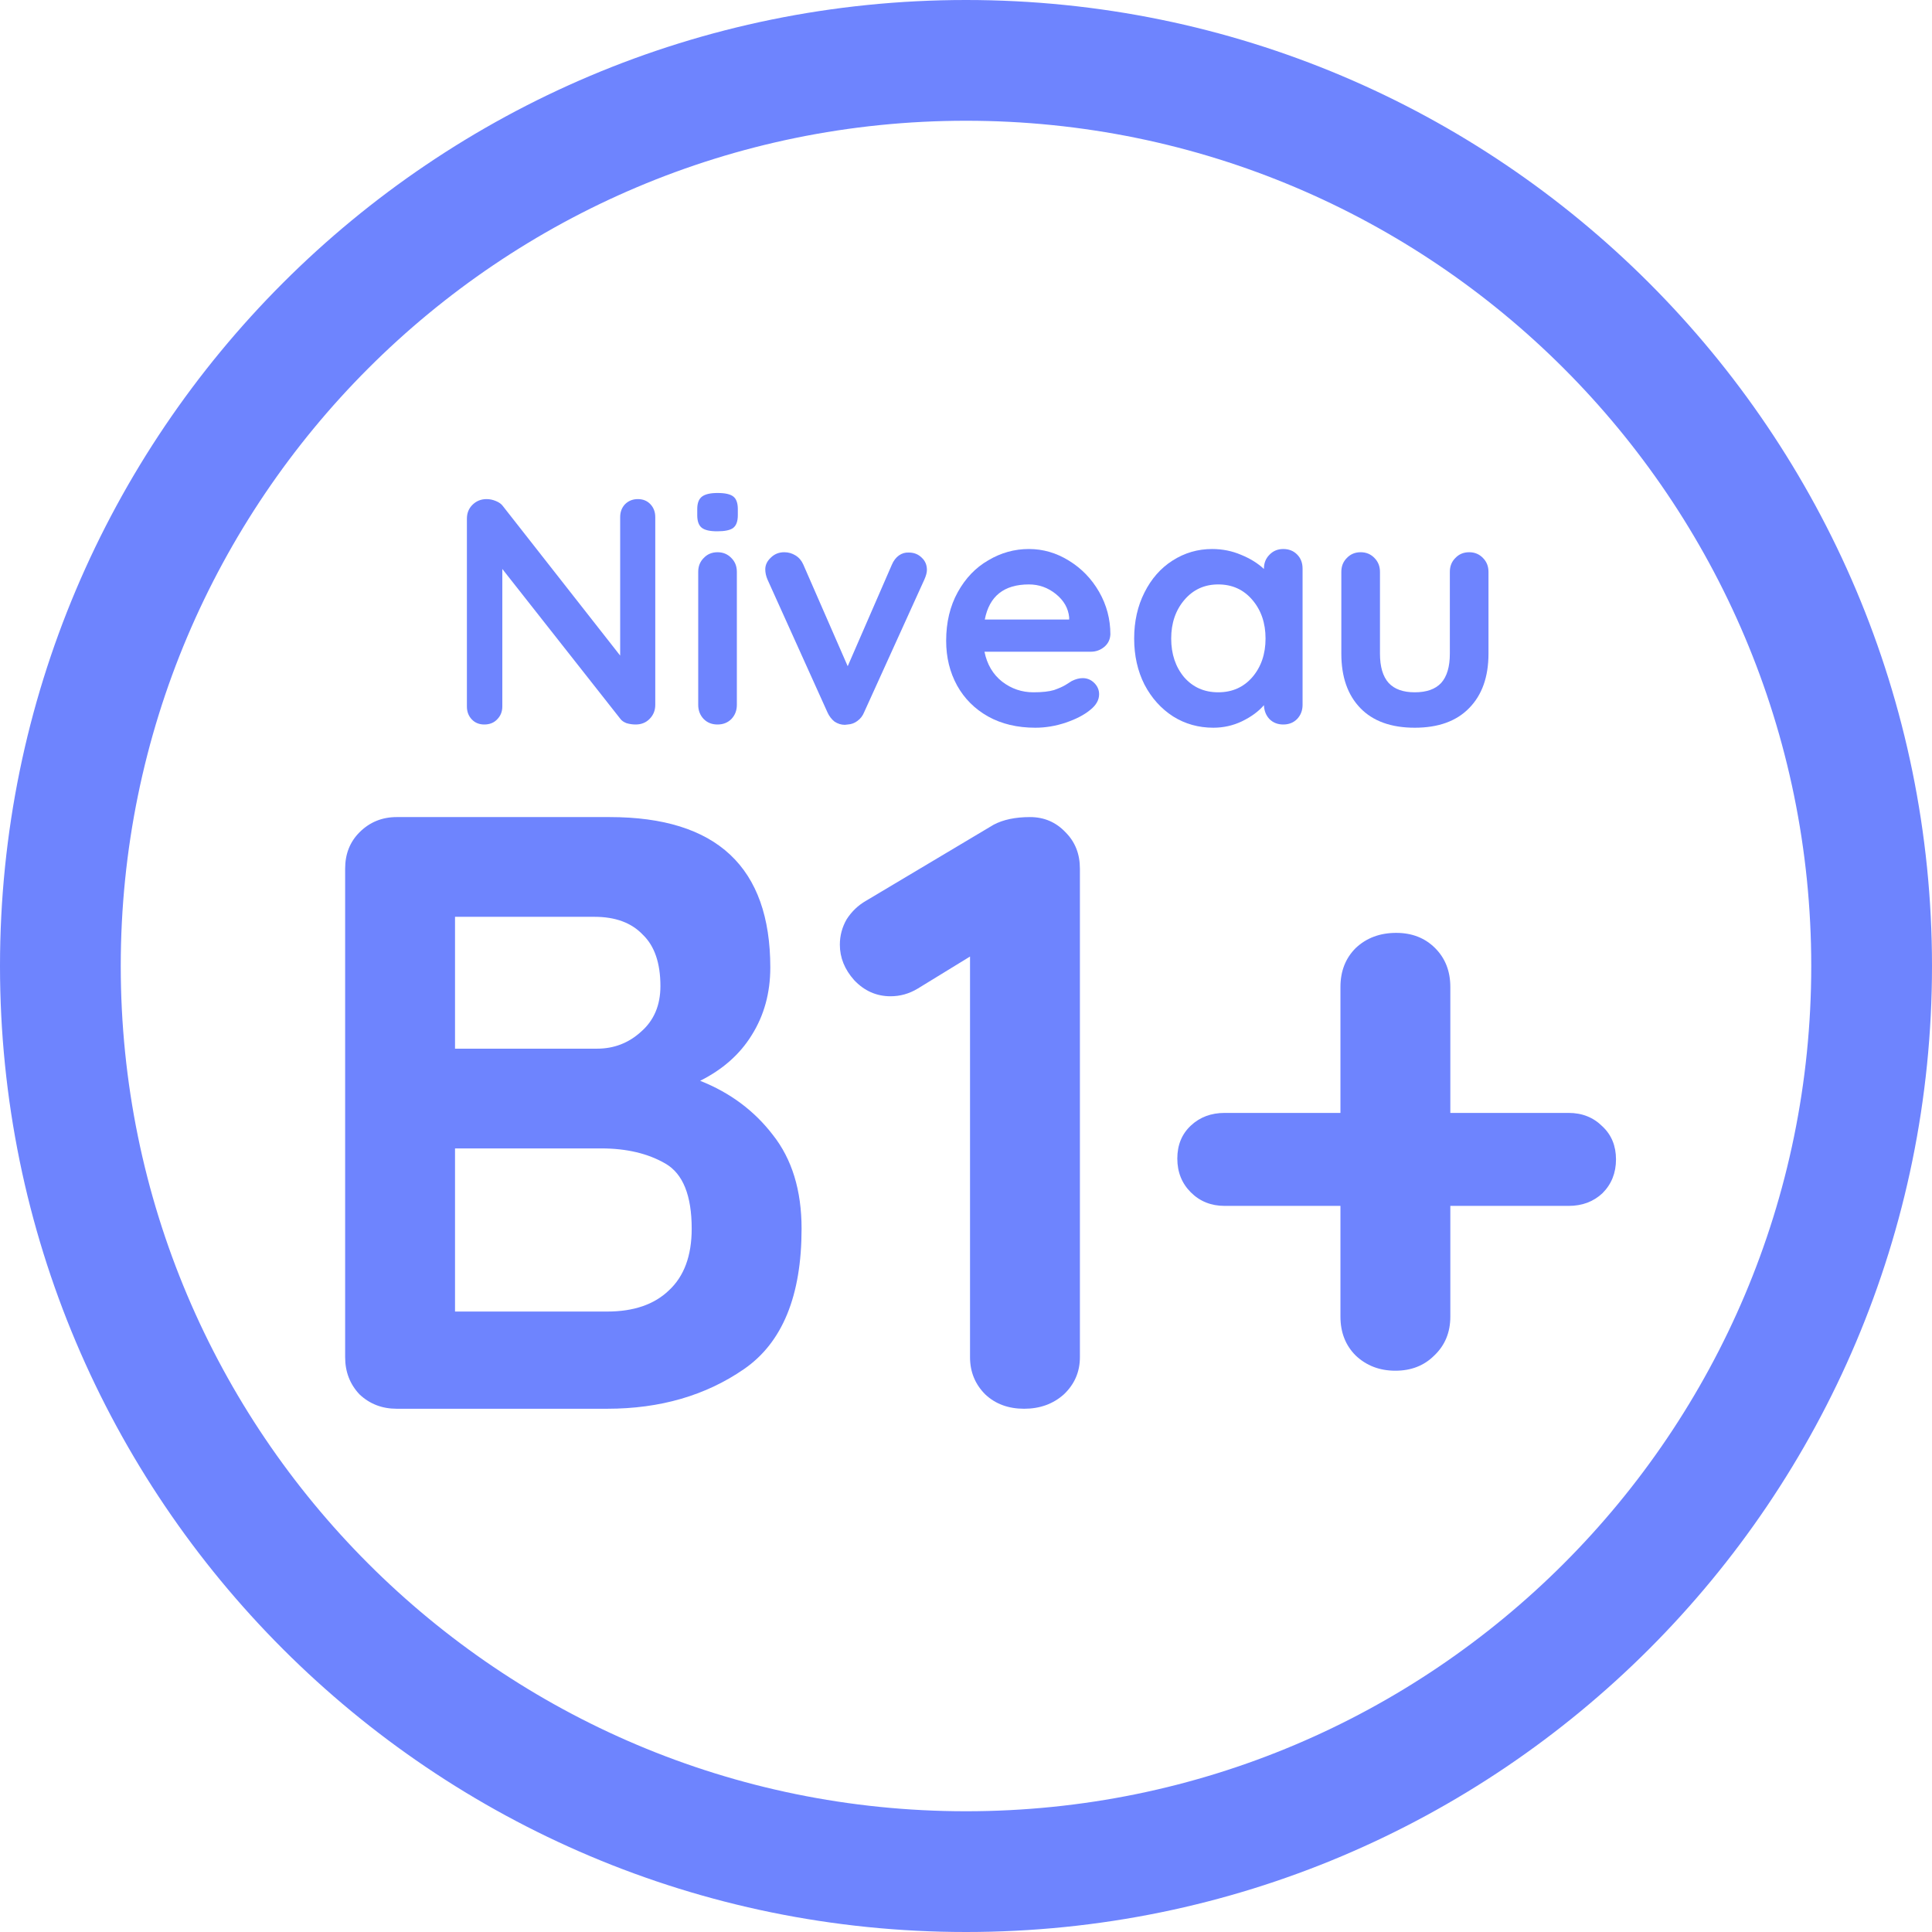 <svg width="48" height="48" viewBox="0 0 48 48" fill="none" xmlns="http://www.w3.org/2000/svg">
<path d="M15.848 12.4C15.976 12.4 16.08 12.443 16.16 12.528C16.24 12.613 16.28 12.72 16.28 12.848V17.512C16.28 17.651 16.232 17.768 16.136 17.864C16.045 17.955 15.931 18 15.792 18C15.717 18 15.643 17.989 15.568 17.968C15.499 17.941 15.448 17.907 15.416 17.864L12.48 14.136V17.552C12.48 17.68 12.437 17.787 12.352 17.872C12.272 17.957 12.165 18 12.032 18C11.904 18 11.8 17.957 11.72 17.872C11.64 17.787 11.6 17.68 11.6 17.552V12.888C11.6 12.749 11.645 12.635 11.736 12.544C11.832 12.448 11.949 12.4 12.088 12.4C12.168 12.4 12.245 12.416 12.32 12.448C12.4 12.48 12.459 12.523 12.496 12.576L15.408 16.288V12.848C15.408 12.72 15.448 12.613 15.528 12.528C15.613 12.443 15.72 12.4 15.848 12.4Z" fill="#6E84FE"/>
<path d="M18.307 17.512C18.307 17.651 18.262 17.768 18.171 17.864C18.08 17.955 17.965 18 17.827 18C17.688 18 17.573 17.955 17.483 17.864C17.392 17.768 17.347 17.651 17.347 17.512V14.208C17.347 14.069 17.392 13.955 17.483 13.864C17.573 13.768 17.688 13.72 17.827 13.72C17.965 13.72 18.08 13.768 18.171 13.864C18.262 13.955 18.307 14.069 18.307 14.208V17.512ZM17.819 13.2C17.637 13.2 17.509 13.171 17.435 13.112C17.36 13.053 17.323 12.949 17.323 12.8V12.648C17.323 12.499 17.363 12.395 17.443 12.336C17.523 12.277 17.651 12.248 17.827 12.248C18.014 12.248 18.144 12.277 18.219 12.336C18.294 12.395 18.331 12.499 18.331 12.648V12.8C18.331 12.955 18.291 13.061 18.211 13.12C18.136 13.173 18.006 13.2 17.819 13.2Z" fill="#6E84FE"/>
<path d="M22.581 13.728C22.709 13.728 22.816 13.771 22.901 13.856C22.987 13.936 23.029 14.037 23.029 14.16C23.029 14.224 23.008 14.304 22.965 14.4L21.469 17.696C21.432 17.787 21.376 17.859 21.301 17.912C21.232 17.965 21.152 17.995 21.061 18L20.989 18.008C20.899 18.008 20.813 17.981 20.733 17.928C20.659 17.869 20.6 17.792 20.557 17.696L19.069 14.4C19.032 14.315 19.013 14.229 19.013 14.144C19.013 14.037 19.059 13.941 19.149 13.856C19.24 13.765 19.352 13.72 19.485 13.72C19.587 13.72 19.68 13.747 19.765 13.8C19.851 13.853 19.915 13.928 19.957 14.024L21.061 16.552L22.157 14.032C22.2 13.931 22.259 13.853 22.333 13.8C22.408 13.747 22.491 13.723 22.581 13.728Z" fill="#6E84FE"/>
<path d="M27.587 15.76C27.581 15.888 27.531 15.992 27.435 16.072C27.339 16.152 27.227 16.192 27.099 16.192H24.459C24.523 16.507 24.669 16.755 24.899 16.936C25.128 17.112 25.387 17.2 25.675 17.2C25.893 17.2 26.064 17.181 26.187 17.144C26.309 17.101 26.405 17.059 26.475 17.016C26.549 16.968 26.6 16.936 26.627 16.92C26.723 16.872 26.813 16.848 26.899 16.848C27.011 16.848 27.107 16.888 27.187 16.968C27.267 17.048 27.307 17.141 27.307 17.248C27.307 17.392 27.232 17.523 27.083 17.64C26.933 17.763 26.733 17.867 26.483 17.952C26.232 18.037 25.979 18.08 25.723 18.08C25.275 18.08 24.883 17.987 24.547 17.8C24.216 17.613 23.96 17.357 23.779 17.032C23.597 16.701 23.507 16.331 23.507 15.92C23.507 15.461 23.603 15.059 23.795 14.712C23.987 14.365 24.24 14.101 24.555 13.92C24.869 13.733 25.205 13.64 25.563 13.64C25.915 13.64 26.245 13.736 26.555 13.928C26.869 14.12 27.12 14.379 27.307 14.704C27.493 15.029 27.587 15.381 27.587 15.76ZM25.563 14.52C24.944 14.52 24.579 14.811 24.467 15.392H26.563V15.336C26.541 15.112 26.432 14.92 26.235 14.76C26.037 14.6 25.813 14.52 25.563 14.52Z" fill="#6E84FE"/>
<path d="M31.882 13.64C32.021 13.64 32.136 13.685 32.226 13.776C32.317 13.867 32.362 13.984 32.362 14.128V17.512C32.362 17.651 32.317 17.768 32.226 17.864C32.136 17.955 32.021 18 31.882 18C31.744 18 31.629 17.955 31.538 17.864C31.453 17.773 31.408 17.659 31.402 17.52C31.269 17.675 31.088 17.808 30.858 17.92C30.634 18.027 30.397 18.08 30.146 18.08C29.778 18.08 29.445 17.987 29.146 17.8C28.848 17.608 28.61 17.344 28.434 17.008C28.264 16.672 28.178 16.291 28.178 15.864C28.178 15.437 28.264 15.056 28.434 14.72C28.605 14.379 28.837 14.115 29.13 13.928C29.429 13.736 29.757 13.64 30.114 13.64C30.37 13.64 30.61 13.688 30.834 13.784C31.058 13.875 31.248 13.992 31.402 14.136V14.128C31.402 13.989 31.448 13.875 31.538 13.784C31.629 13.688 31.744 13.64 31.882 13.64ZM30.266 17.2C30.613 17.2 30.896 17.075 31.114 16.824C31.333 16.568 31.442 16.248 31.442 15.864C31.442 15.48 31.333 15.16 31.114 14.904C30.896 14.648 30.613 14.52 30.266 14.52C29.925 14.52 29.645 14.648 29.426 14.904C29.208 15.16 29.098 15.48 29.098 15.864C29.098 16.248 29.205 16.568 29.418 16.824C29.637 17.075 29.92 17.2 30.266 17.2Z" fill="#6E84FE"/>
<path d="M36.501 13.72C36.639 13.72 36.754 13.768 36.845 13.864C36.935 13.955 36.981 14.069 36.981 14.208V16.24C36.981 16.816 36.821 17.267 36.501 17.592C36.186 17.917 35.735 18.08 35.149 18.08C34.562 18.08 34.111 17.917 33.797 17.592C33.482 17.267 33.325 16.816 33.325 16.24V14.208C33.325 14.069 33.37 13.955 33.461 13.864C33.551 13.768 33.666 13.72 33.805 13.72C33.943 13.72 34.058 13.768 34.149 13.864C34.239 13.955 34.285 14.069 34.285 14.208V16.24C34.285 16.565 34.357 16.808 34.501 16.968C34.645 17.123 34.861 17.2 35.149 17.2C35.442 17.2 35.661 17.123 35.805 16.968C35.949 16.808 36.021 16.565 36.021 16.24V14.208C36.021 14.069 36.066 13.955 36.157 13.864C36.247 13.768 36.362 13.72 36.501 13.72Z" fill="#6E84FE"/>
<path fill-rule="evenodd" clip-rule="evenodd" d="M24 45C35.598 45 45 35.598 45 24C45 12.402 35.598 3 24 3C12.402 3 3 12.402 3 24C3 35.598 12.402 45 24 45ZM24 48C37.255 48 48 37.255 48 24C48 10.745 37.255 0 24 0C10.745 0 0 10.745 0 24C0 37.255 10.745 48 24 48Z" fill="#6E84FE"/>
<path d="M17.395 26.852C18.137 27.146 18.739 27.594 19.201 28.196C19.677 28.798 19.915 29.575 19.915 30.527C19.915 32.193 19.439 33.355 18.487 34.013C17.535 34.671 16.401 35 15.085 35H9.856C9.492 35 9.184 34.881 8.932 34.643C8.694 34.391 8.575 34.083 8.575 33.719V21.581C8.575 21.217 8.694 20.916 8.932 20.678C9.184 20.426 9.492 20.3 9.856 20.3H15.148C17.808 20.3 19.138 21.546 19.138 24.038C19.138 24.668 18.984 25.228 18.676 25.718C18.382 26.194 17.955 26.572 17.395 26.852ZM16.408 24.5C16.408 23.926 16.261 23.499 15.967 23.219C15.687 22.925 15.288 22.778 14.77 22.778H11.305V26.054H14.833C15.253 26.054 15.617 25.914 15.925 25.634C16.247 25.354 16.408 24.976 16.408 24.5ZM15.085 32.585C15.743 32.585 16.254 32.41 16.618 32.06C16.996 31.71 17.185 31.199 17.185 30.527C17.185 29.701 16.968 29.162 16.534 28.91C16.1 28.658 15.568 28.532 14.938 28.532H11.305V32.585H15.085Z" fill="#6E84FE"/>
<path d="M25.591 20.3C25.941 20.3 26.235 20.426 26.473 20.678C26.711 20.916 26.83 21.217 26.83 21.581V33.719C26.83 34.083 26.697 34.391 26.431 34.643C26.165 34.881 25.836 35 25.444 35C25.052 35 24.73 34.881 24.478 34.643C24.226 34.391 24.1 34.083 24.1 33.719V23.765L22.798 24.563C22.588 24.689 22.364 24.752 22.126 24.752C21.776 24.752 21.475 24.619 21.223 24.353C20.985 24.087 20.866 23.793 20.866 23.471C20.866 23.247 20.922 23.037 21.034 22.841C21.16 22.645 21.321 22.491 21.517 22.379L24.688 20.489C24.926 20.363 25.227 20.3 25.591 20.3Z" fill="#6E84FE"/>
<path d="M38.973 27.65C39.309 27.65 39.589 27.762 39.813 27.986C40.037 28.196 40.149 28.469 40.149 28.805C40.149 29.141 40.037 29.421 39.813 29.645C39.589 29.855 39.309 29.96 38.973 29.96H36.033V32.711C36.033 33.103 35.9 33.425 35.634 33.677C35.382 33.929 35.06 34.055 34.668 34.055C34.276 34.055 33.947 33.929 33.681 33.677C33.429 33.425 33.303 33.103 33.303 32.711V29.96H30.426C30.09 29.96 29.81 29.848 29.586 29.624C29.362 29.4 29.25 29.12 29.25 28.784C29.25 28.448 29.362 28.175 29.586 27.965C29.81 27.755 30.09 27.65 30.426 27.65H33.303V24.521C33.303 24.129 33.429 23.807 33.681 23.555C33.947 23.303 34.283 23.177 34.689 23.177C35.081 23.177 35.403 23.303 35.655 23.555C35.907 23.807 36.033 24.129 36.033 24.521V27.65H38.973Z" fill="#6E84FE"/>
</svg>
